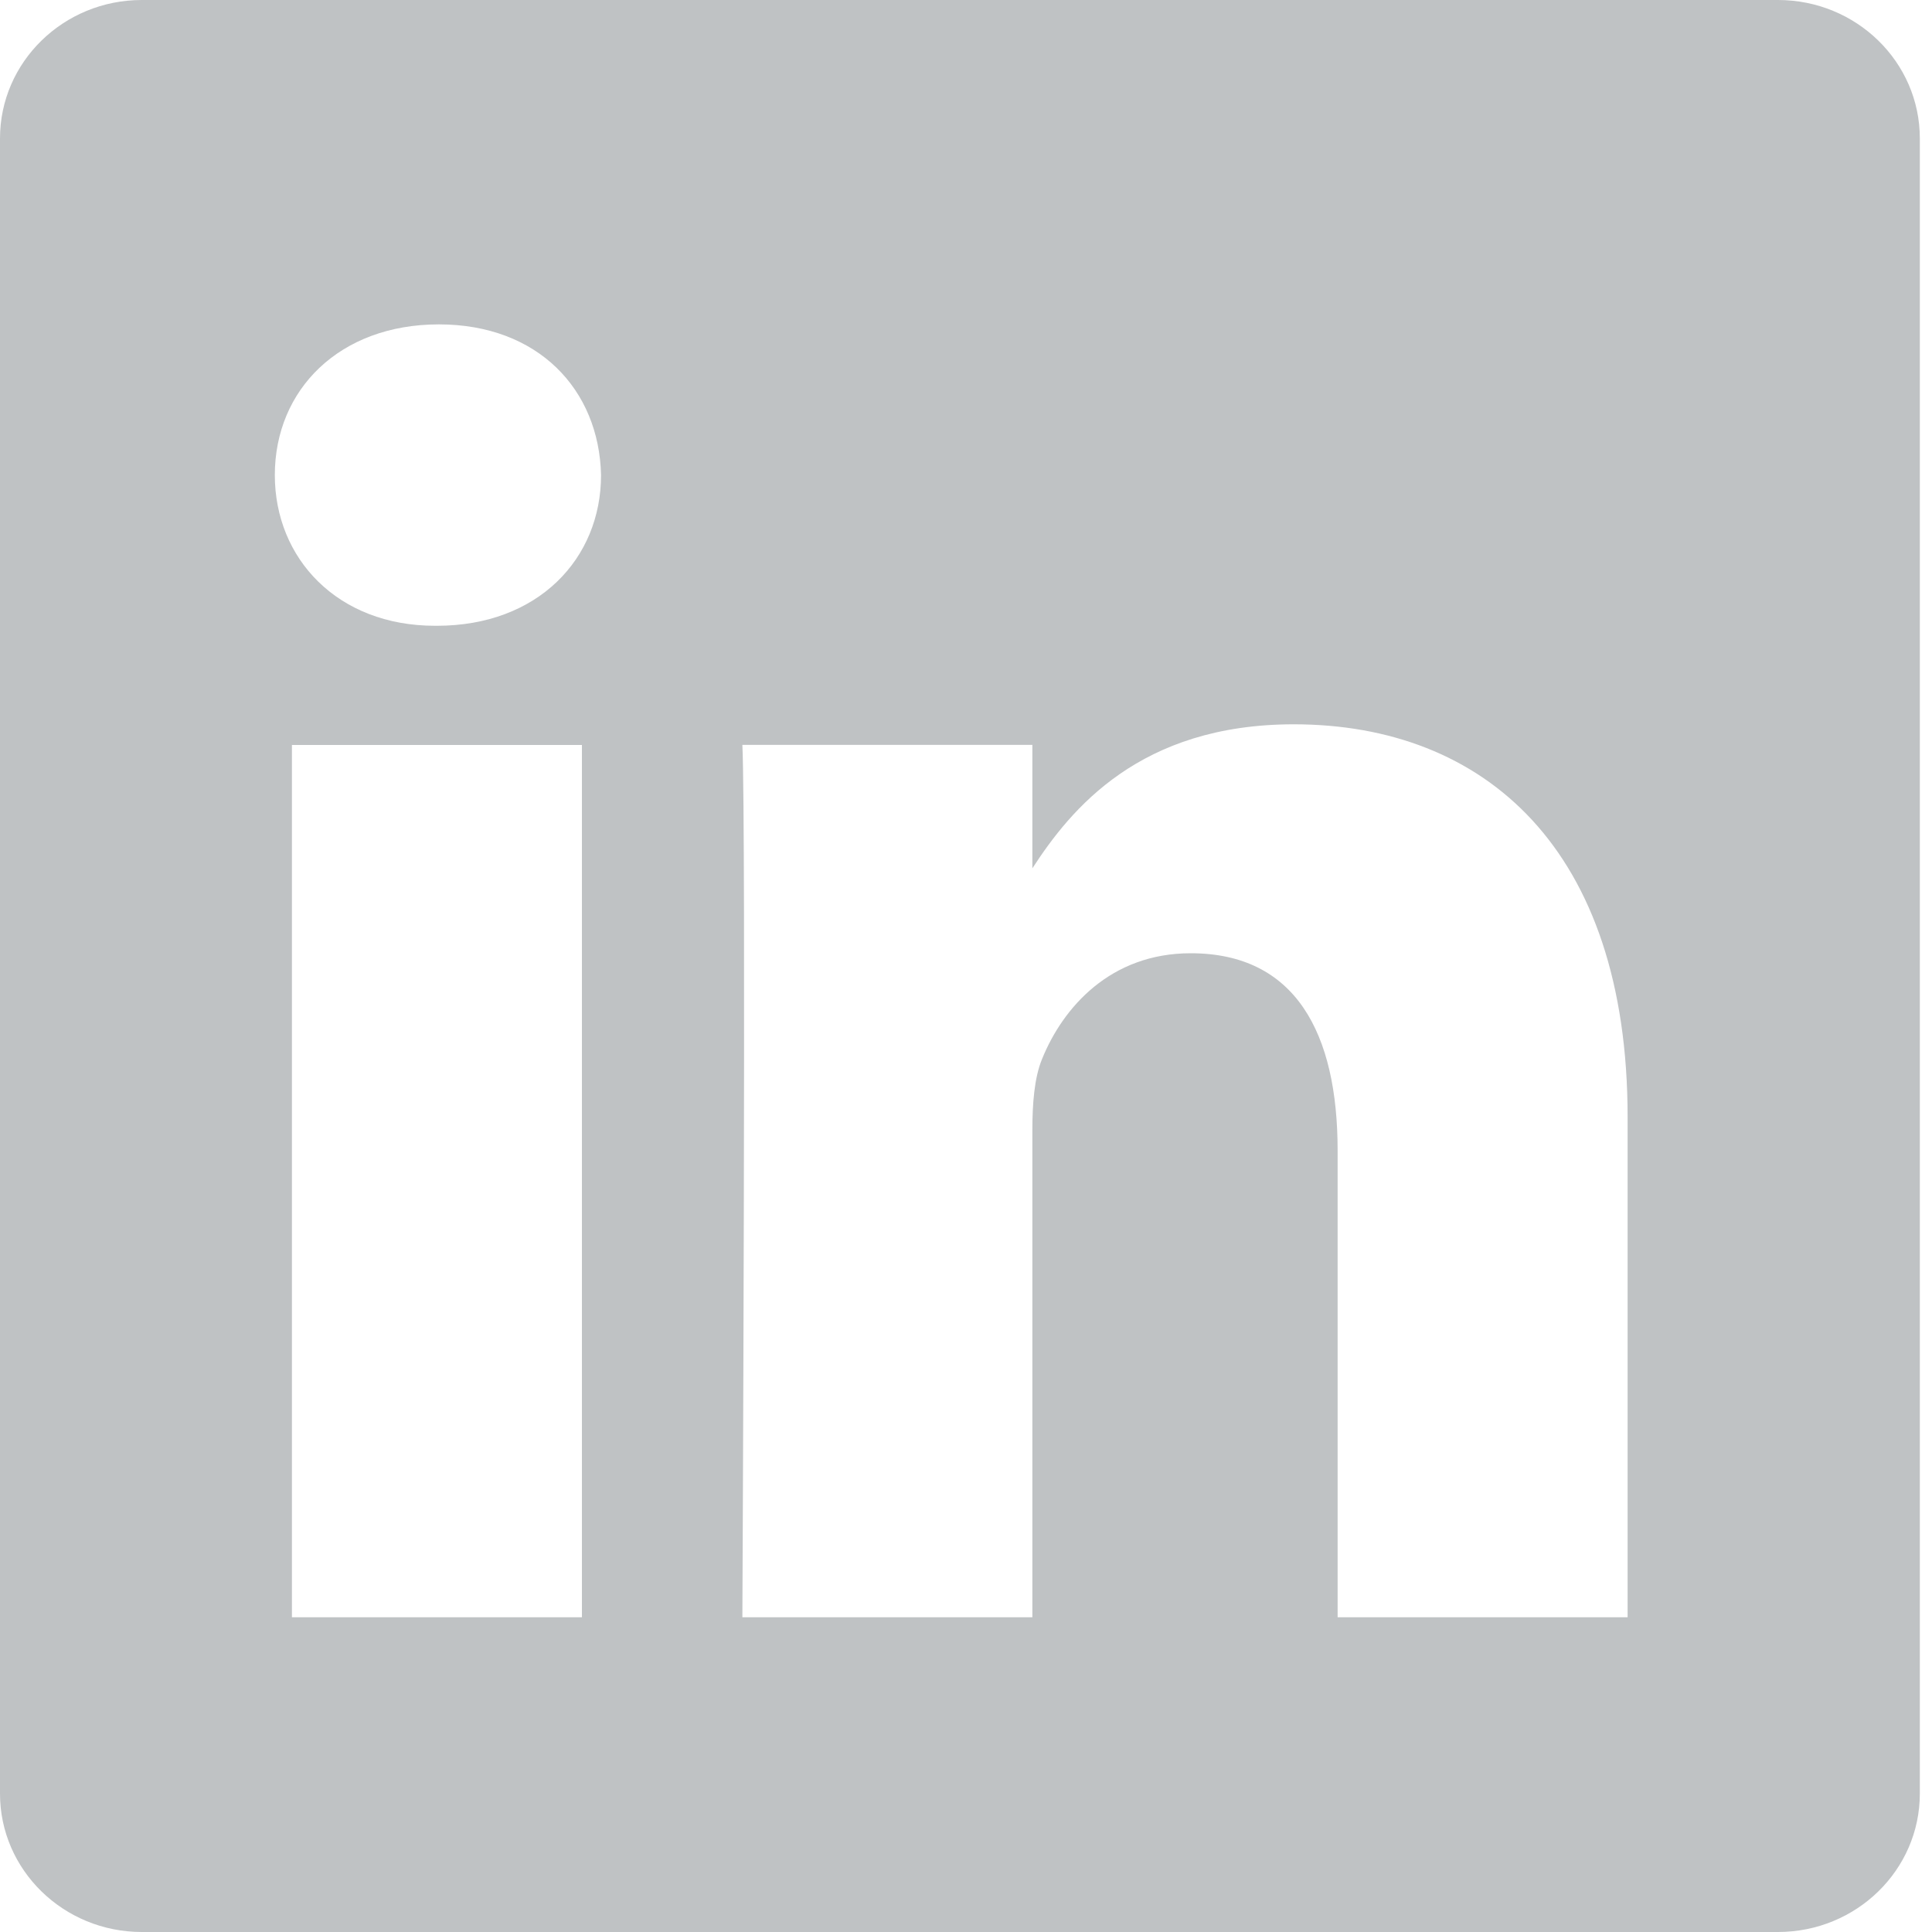<svg width="20" height="20" viewBox="0 0 20 20" fill="none" xmlns="http://www.w3.org/2000/svg">
<path d="M18.405 0H1.468C0.657 0 0 0.642 0 1.433V18.568C0 19.358 0.657 20 1.468 20H18.405C19.217 20 19.874 19.358 19.874 18.568V1.433C19.874 0.641 19.216 0 18.405 0ZM6.024 16.742H3.022V7.712H6.024V16.742ZM4.523 6.478H4.503C3.496 6.478 2.845 5.784 2.845 4.918C2.845 4.032 3.516 3.358 4.543 3.358C5.57 3.358 6.202 4.032 6.222 4.918C6.222 5.784 5.57 6.478 4.523 6.478ZM16.848 16.742H13.847V11.91C13.847 10.696 13.412 9.868 12.326 9.868C11.497 9.868 11.003 10.427 10.786 10.966C10.707 11.159 10.687 11.428 10.687 11.698V16.742H7.685C7.685 16.742 7.725 8.558 7.685 7.711H10.687V8.989C11.086 8.374 11.799 7.498 13.393 7.498C15.368 7.498 16.849 8.789 16.849 11.563V16.742H16.848Z" fill="#BFC2C4"/>
</svg>
